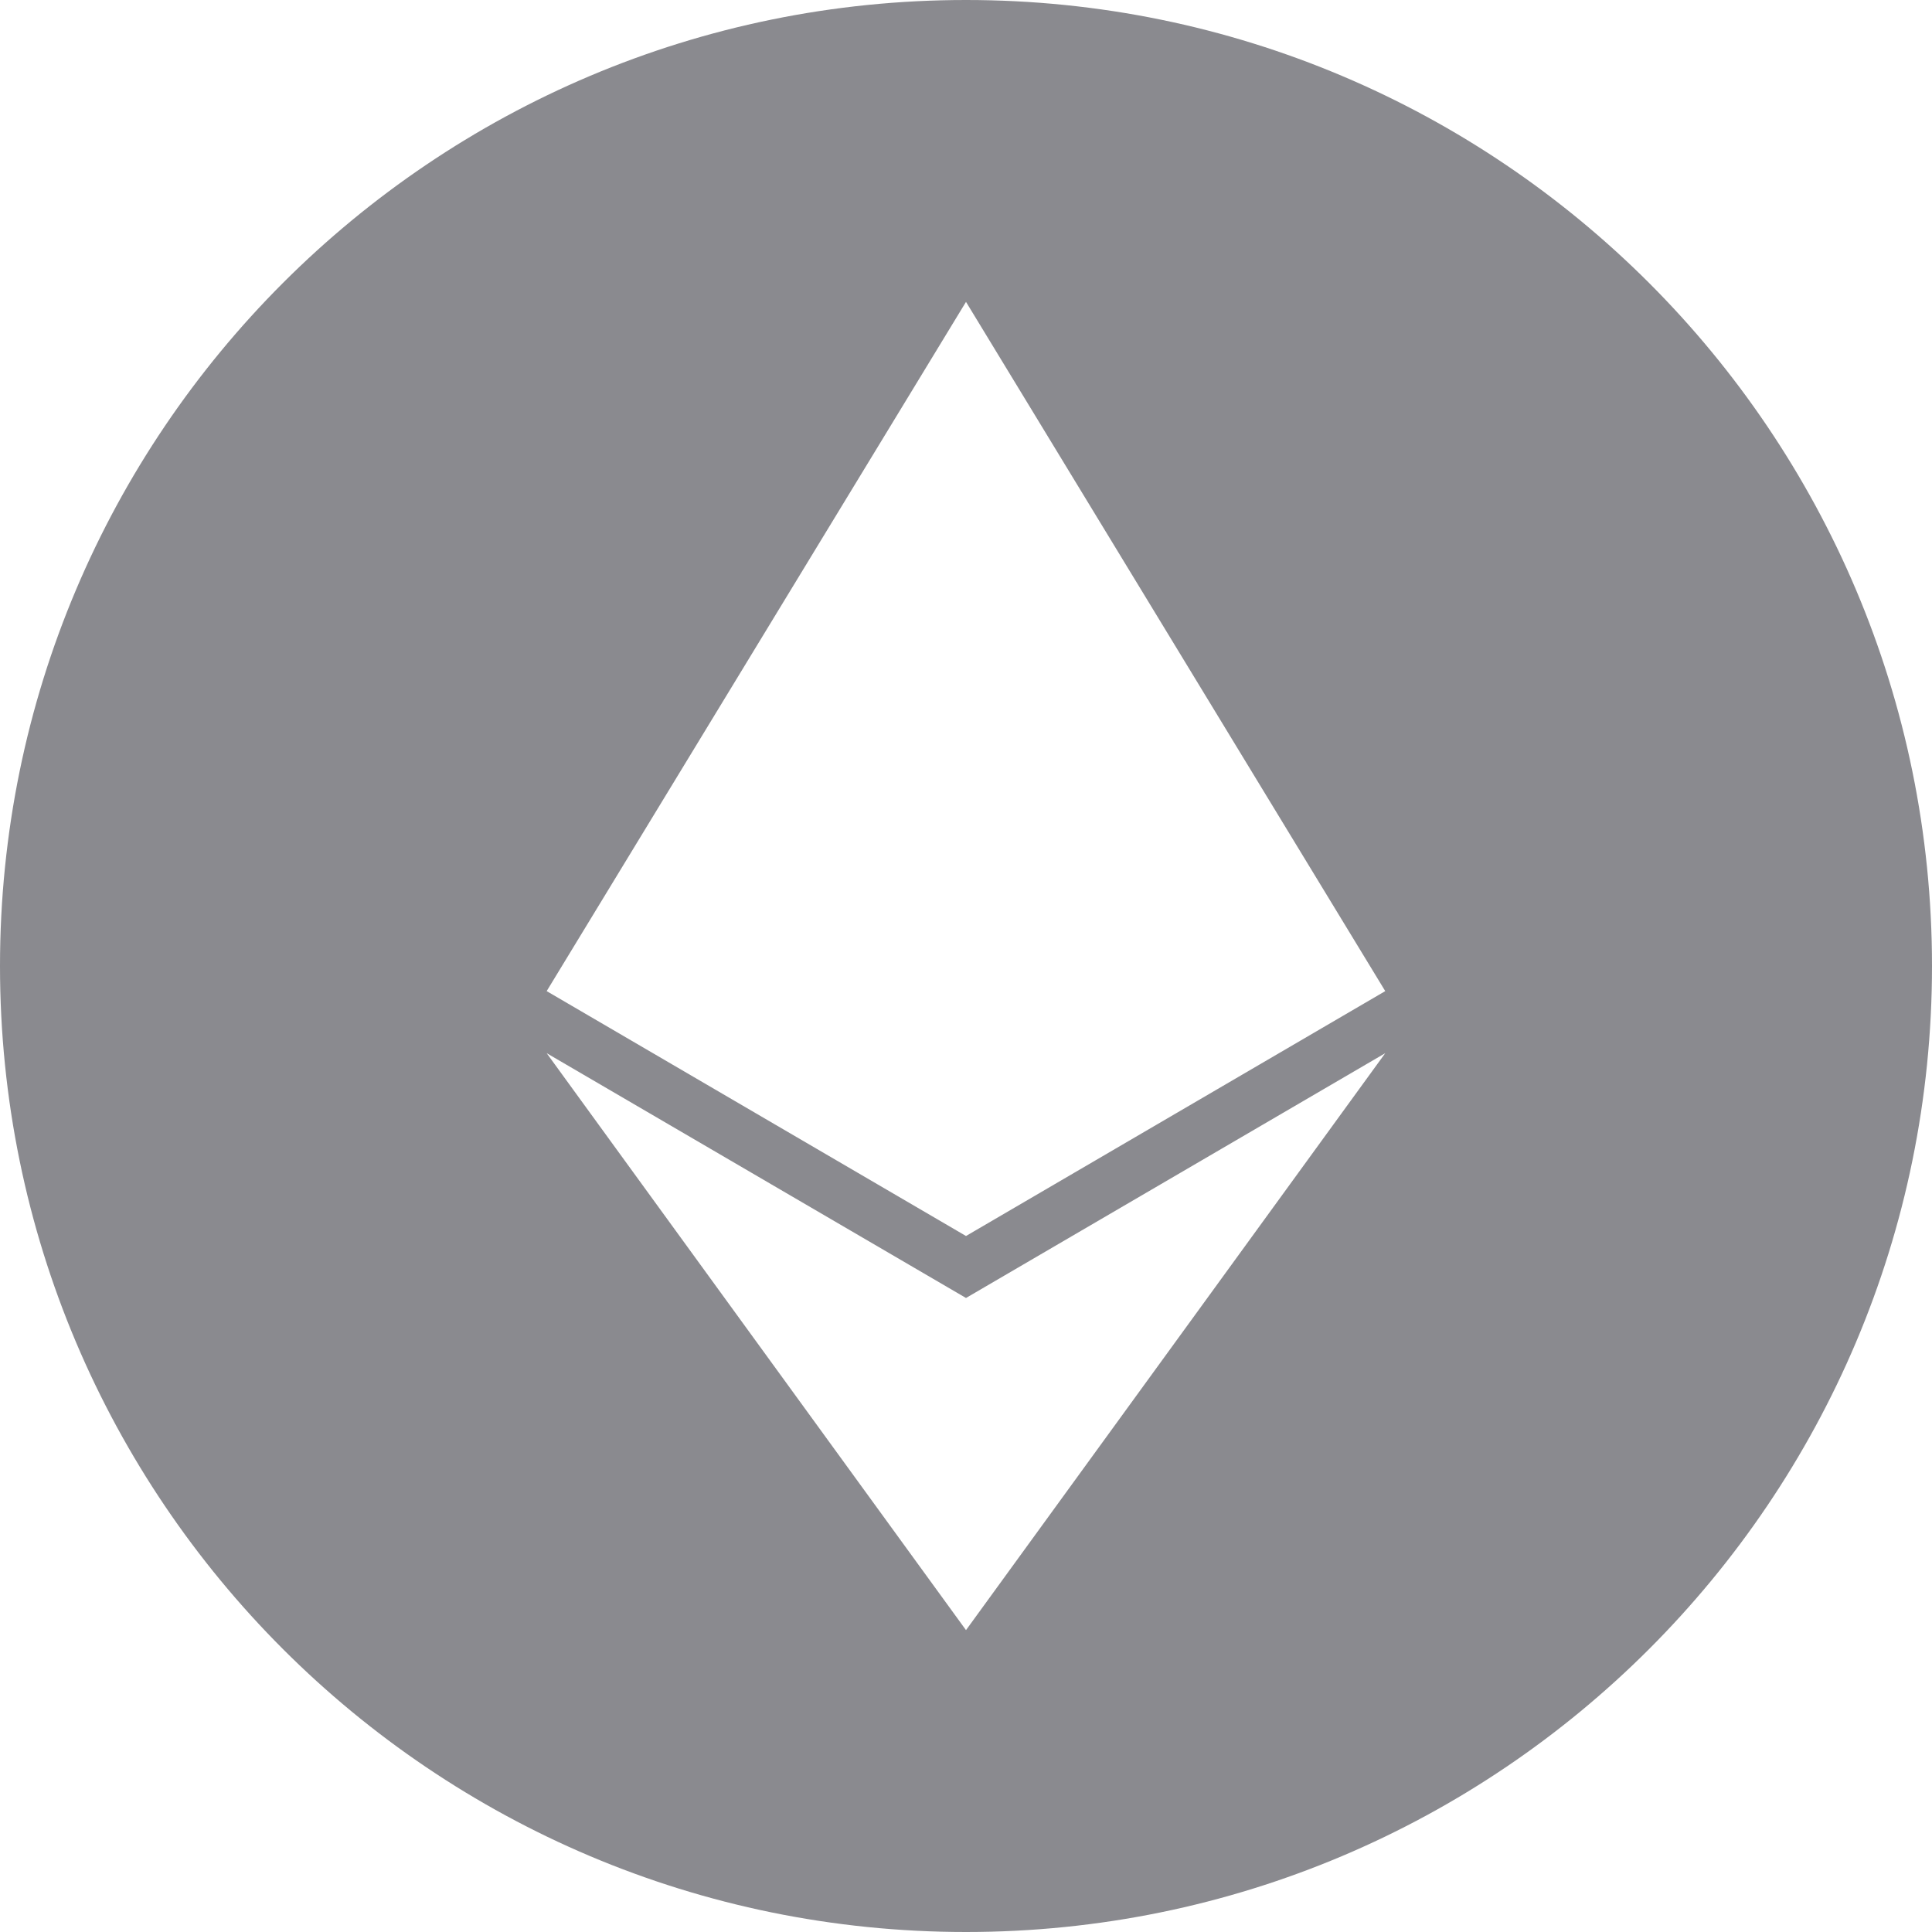 <?xml version="1.0" encoding="UTF-8"?>
<svg width="24px" height="24px" viewBox="0 0 24 24" version="1.1" xmlns="http://www.w3.org/2000/svg" xmlns:xlink="http://www.w3.org/1999/xlink">
    <!-- Generator: Sketch 53.2 (72643) - https://sketchapp.com -->
    <title>eth</title>
    <desc>Created with Sketch.</desc>
    <g id="eth" stroke="none" stroke-width="1" fill="none" fill-rule="evenodd">
        <path d="M12,0 C5.373,0 0,5.373 0,12 C0,18.628 5.373,24 12,24 C18.628,24 24,18.628 24,12 C24,5.373 18.628,0 12,0 Z M12,20.25 L6.791,13.083 L12,16.124 L17.208,13.083 L12,20.25 Z M12,15.354 L6.791,12.312 L12,3.75 L17.208,12.312 L12,15.354 Z" id="Shape" fill="#8A8A8F" fill-rule="nonzero"></path>
    </g>
</svg>